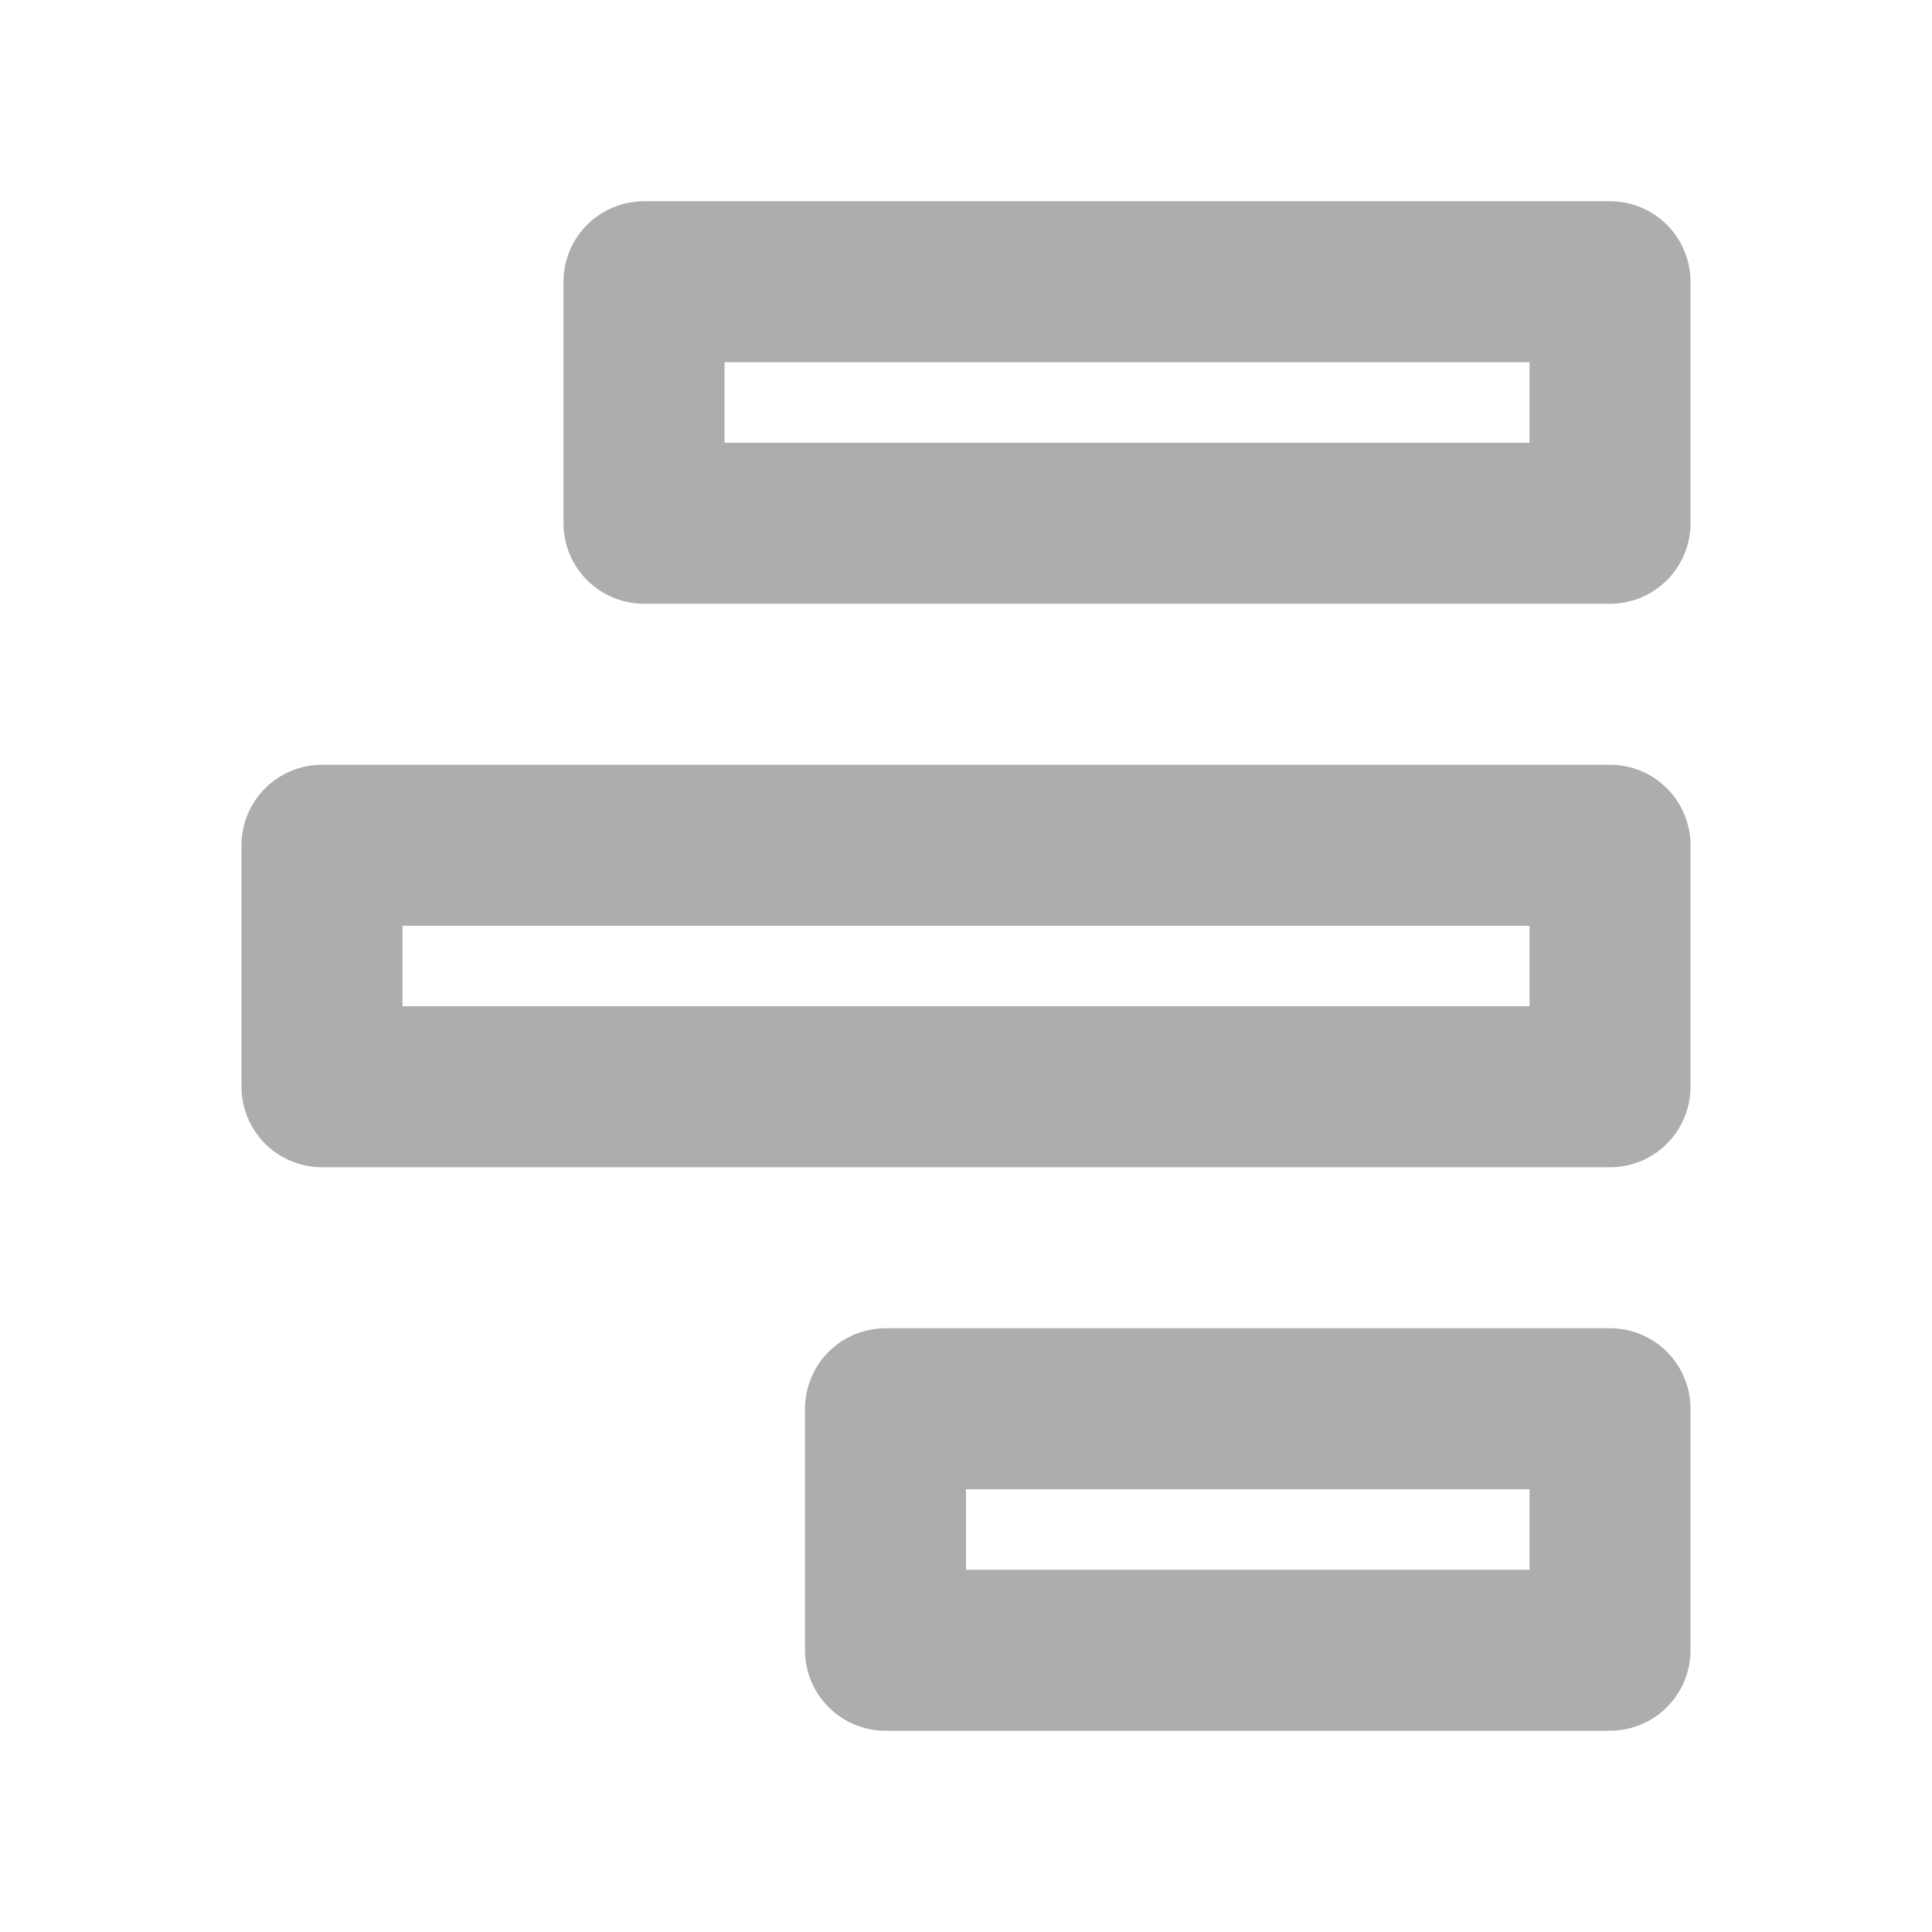<?xml version="1.0" encoding="UTF-8"?><svg width="28" height="28" viewBox="0 0 48 48" fill="none" xmlns="http://www.w3.org/2000/svg"><rect x="16" y="7" width="24" height="6" fill="none" stroke="#adadad" stroke-width="4" stroke-linecap="round" stroke-linejoin="round"/><rect x="8" y="21" width="32" height="6" fill="none" stroke="#adadad" stroke-width="4" stroke-linecap="round" stroke-linejoin="round"/><rect x="22" y="35" width="18" height="6" fill="none" stroke="#adadad" stroke-width="4" stroke-linecap="round" stroke-linejoin="round"/></svg>